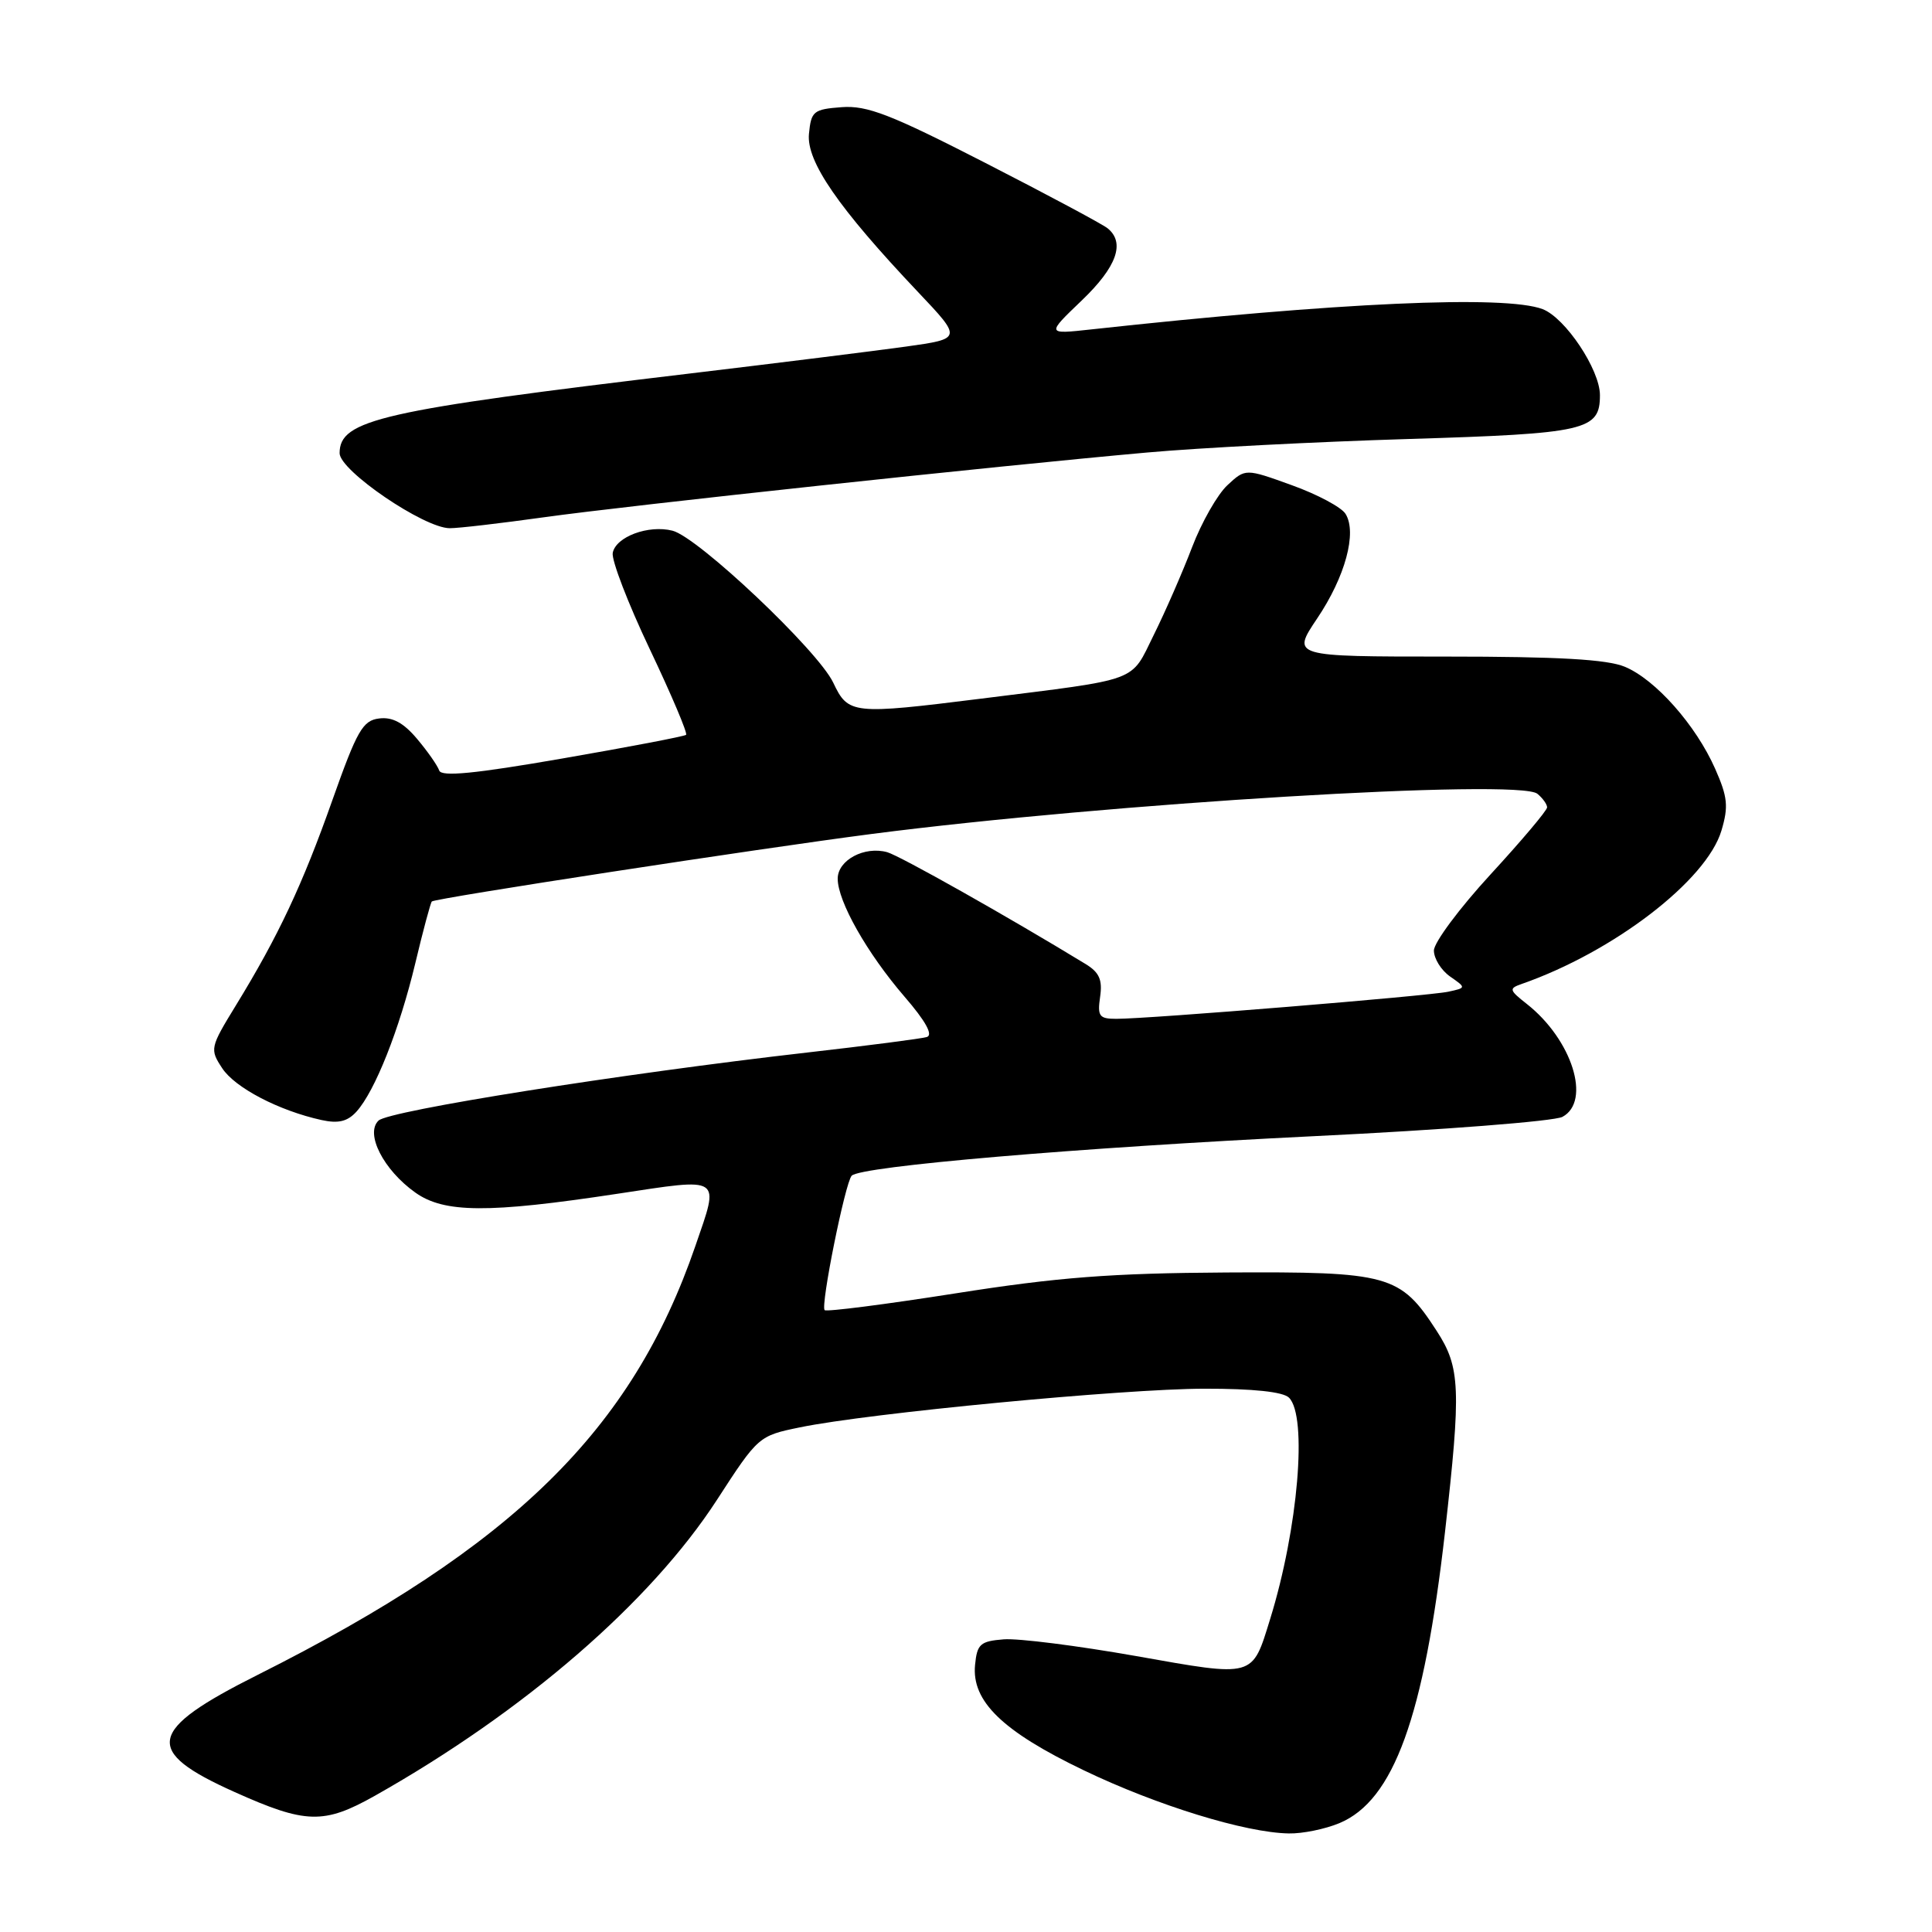 <?xml version="1.0" encoding="UTF-8" standalone="no"?>
<!DOCTYPE svg PUBLIC "-//W3C//DTD SVG 1.1//EN" "http://www.w3.org/Graphics/SVG/1.1/DTD/svg11.dtd" >
<svg xmlns="http://www.w3.org/2000/svg" xmlns:xlink="http://www.w3.org/1999/xlink" version="1.1" viewBox="0 0 256 256">
 <g >
 <path fill="currentColor"
d=" M 177.47 241.58 C 184.68 238.57 188.68 227.53 191.47 203.00 C 193.62 183.98 193.51 181.18 190.36 176.34 C 185.54 168.89 184.08 168.49 162.50 168.61 C 147.24 168.70 140.17 169.24 126.60 171.38 C 117.31 172.84 109.51 173.84 109.27 173.60 C 108.70 173.04 111.99 156.72 112.85 155.79 C 114.03 154.53 142.74 152.08 174.28 150.54 C 191.20 149.72 205.94 148.57 207.03 147.99 C 210.89 145.92 208.31 137.75 202.31 133.03 C 199.96 131.18 199.91 130.98 201.63 130.38 C 213.80 126.13 226.12 116.68 228.10 110.06 C 229.05 106.87 228.93 105.62 227.26 101.85 C 224.70 96.07 219.37 90.05 215.30 88.35 C 212.94 87.37 206.53 87.00 191.60 87.00 C 171.14 87.00 171.14 87.00 174.53 81.95 C 178.25 76.43 179.84 70.57 178.29 68.09 C 177.75 67.21 174.54 65.50 171.17 64.29 C 165.03 62.07 165.03 62.07 162.64 64.29 C 161.33 65.50 159.22 69.20 157.96 72.50 C 156.70 75.80 154.42 81.03 152.89 84.11 C 149.74 90.48 151.30 89.90 130.04 92.57 C 112.91 94.71 112.40 94.65 110.41 90.46 C 108.40 86.21 92.49 71.17 89.11 70.32 C 85.93 69.51 81.60 71.12 81.19 73.26 C 81.01 74.21 83.21 79.94 86.09 86.00 C 88.97 92.06 91.14 97.18 90.91 97.37 C 90.68 97.57 83.32 98.98 74.54 100.50 C 62.92 102.52 58.48 102.95 58.20 102.10 C 57.98 101.45 56.67 99.57 55.27 97.91 C 53.47 95.77 52.01 94.98 50.25 95.20 C 48.07 95.46 47.32 96.77 44.05 106.00 C 40.09 117.21 36.88 124.05 31.25 133.23 C 27.83 138.81 27.79 139.03 29.44 141.54 C 31.13 144.13 36.96 147.17 42.60 148.41 C 44.84 148.90 46.04 148.61 47.24 147.29 C 49.69 144.58 52.93 136.40 55.03 127.63 C 56.06 123.30 57.05 119.62 57.22 119.45 C 57.64 119.02 100.61 112.43 115.46 110.51 C 146.89 106.44 201.27 103.15 203.71 105.18 C 204.42 105.76 205.00 106.58 205.00 106.98 C 205.00 107.39 201.62 111.39 197.50 115.87 C 193.38 120.35 190.00 124.89 190.00 125.95 C 190.00 127.02 190.96 128.56 192.14 129.39 C 194.29 130.89 194.29 130.89 191.89 131.41 C 189.31 131.97 152.17 135.01 147.92 135.00 C 145.65 135.00 145.40 134.66 145.77 132.09 C 146.10 129.84 145.67 128.85 143.85 127.74 C 133.52 121.44 119.25 113.40 117.56 112.92 C 114.54 112.08 111.00 113.97 111.00 116.43 C 111.00 119.43 114.88 126.29 119.85 132.06 C 122.66 135.31 123.67 137.15 122.81 137.41 C 122.09 137.63 114.97 138.55 107.00 139.46 C 82.22 142.29 51.56 147.16 50.16 148.48 C 48.35 150.20 50.81 155.02 55.03 158.02 C 58.85 160.74 64.68 160.78 81.75 158.19 C 95.83 156.06 95.36 155.74 92.14 165.10 C 83.74 189.52 68.01 204.93 34.18 221.91 C 19.45 229.30 18.92 232.00 31.08 237.45 C 40.52 241.69 42.92 241.75 49.67 237.95 C 69.48 226.78 86.19 212.32 95.00 198.74 C 100.46 190.31 100.54 190.25 106.00 189.13 C 115.18 187.24 148.86 184.03 159.55 184.01 C 166.05 184.00 170.02 184.42 170.80 185.20 C 173.27 187.67 172.01 202.54 168.31 214.50 C 165.88 222.36 166.34 222.24 150.50 219.43 C 142.80 218.07 134.93 217.07 133.00 217.22 C 129.89 217.47 129.47 217.84 129.20 220.61 C 128.73 225.43 132.84 229.41 143.64 234.59 C 153.33 239.24 165.05 242.85 170.78 242.94 C 172.59 242.98 175.59 242.36 177.47 241.58 Z  M 72.08 68.54 C 83.32 66.97 131.65 61.78 152.00 59.96 C 158.88 59.34 174.44 58.54 186.60 58.17 C 210.21 57.45 212.00 57.04 212.00 52.36 C 212.00 48.98 207.41 42.11 204.40 40.96 C 199.44 39.08 177.35 40.07 144.58 43.65 C 138.65 44.30 138.65 44.30 143.33 39.82 C 147.99 35.36 149.13 32.15 146.75 30.24 C 146.06 29.69 138.77 25.79 130.53 21.57 C 118.02 15.16 114.91 13.95 111.53 14.20 C 107.79 14.48 107.48 14.73 107.19 17.74 C 106.84 21.39 111.08 27.54 121.64 38.69 C 127.50 44.88 127.50 44.88 120.00 45.93 C 115.88 46.50 103.05 48.10 91.50 49.48 C 50.40 54.38 45.00 55.61 45.00 60.05 C 45.00 62.36 56.17 69.97 59.58 69.99 C 60.72 70.00 66.34 69.34 72.08 68.54 Z "/>
</g>
</svg>
